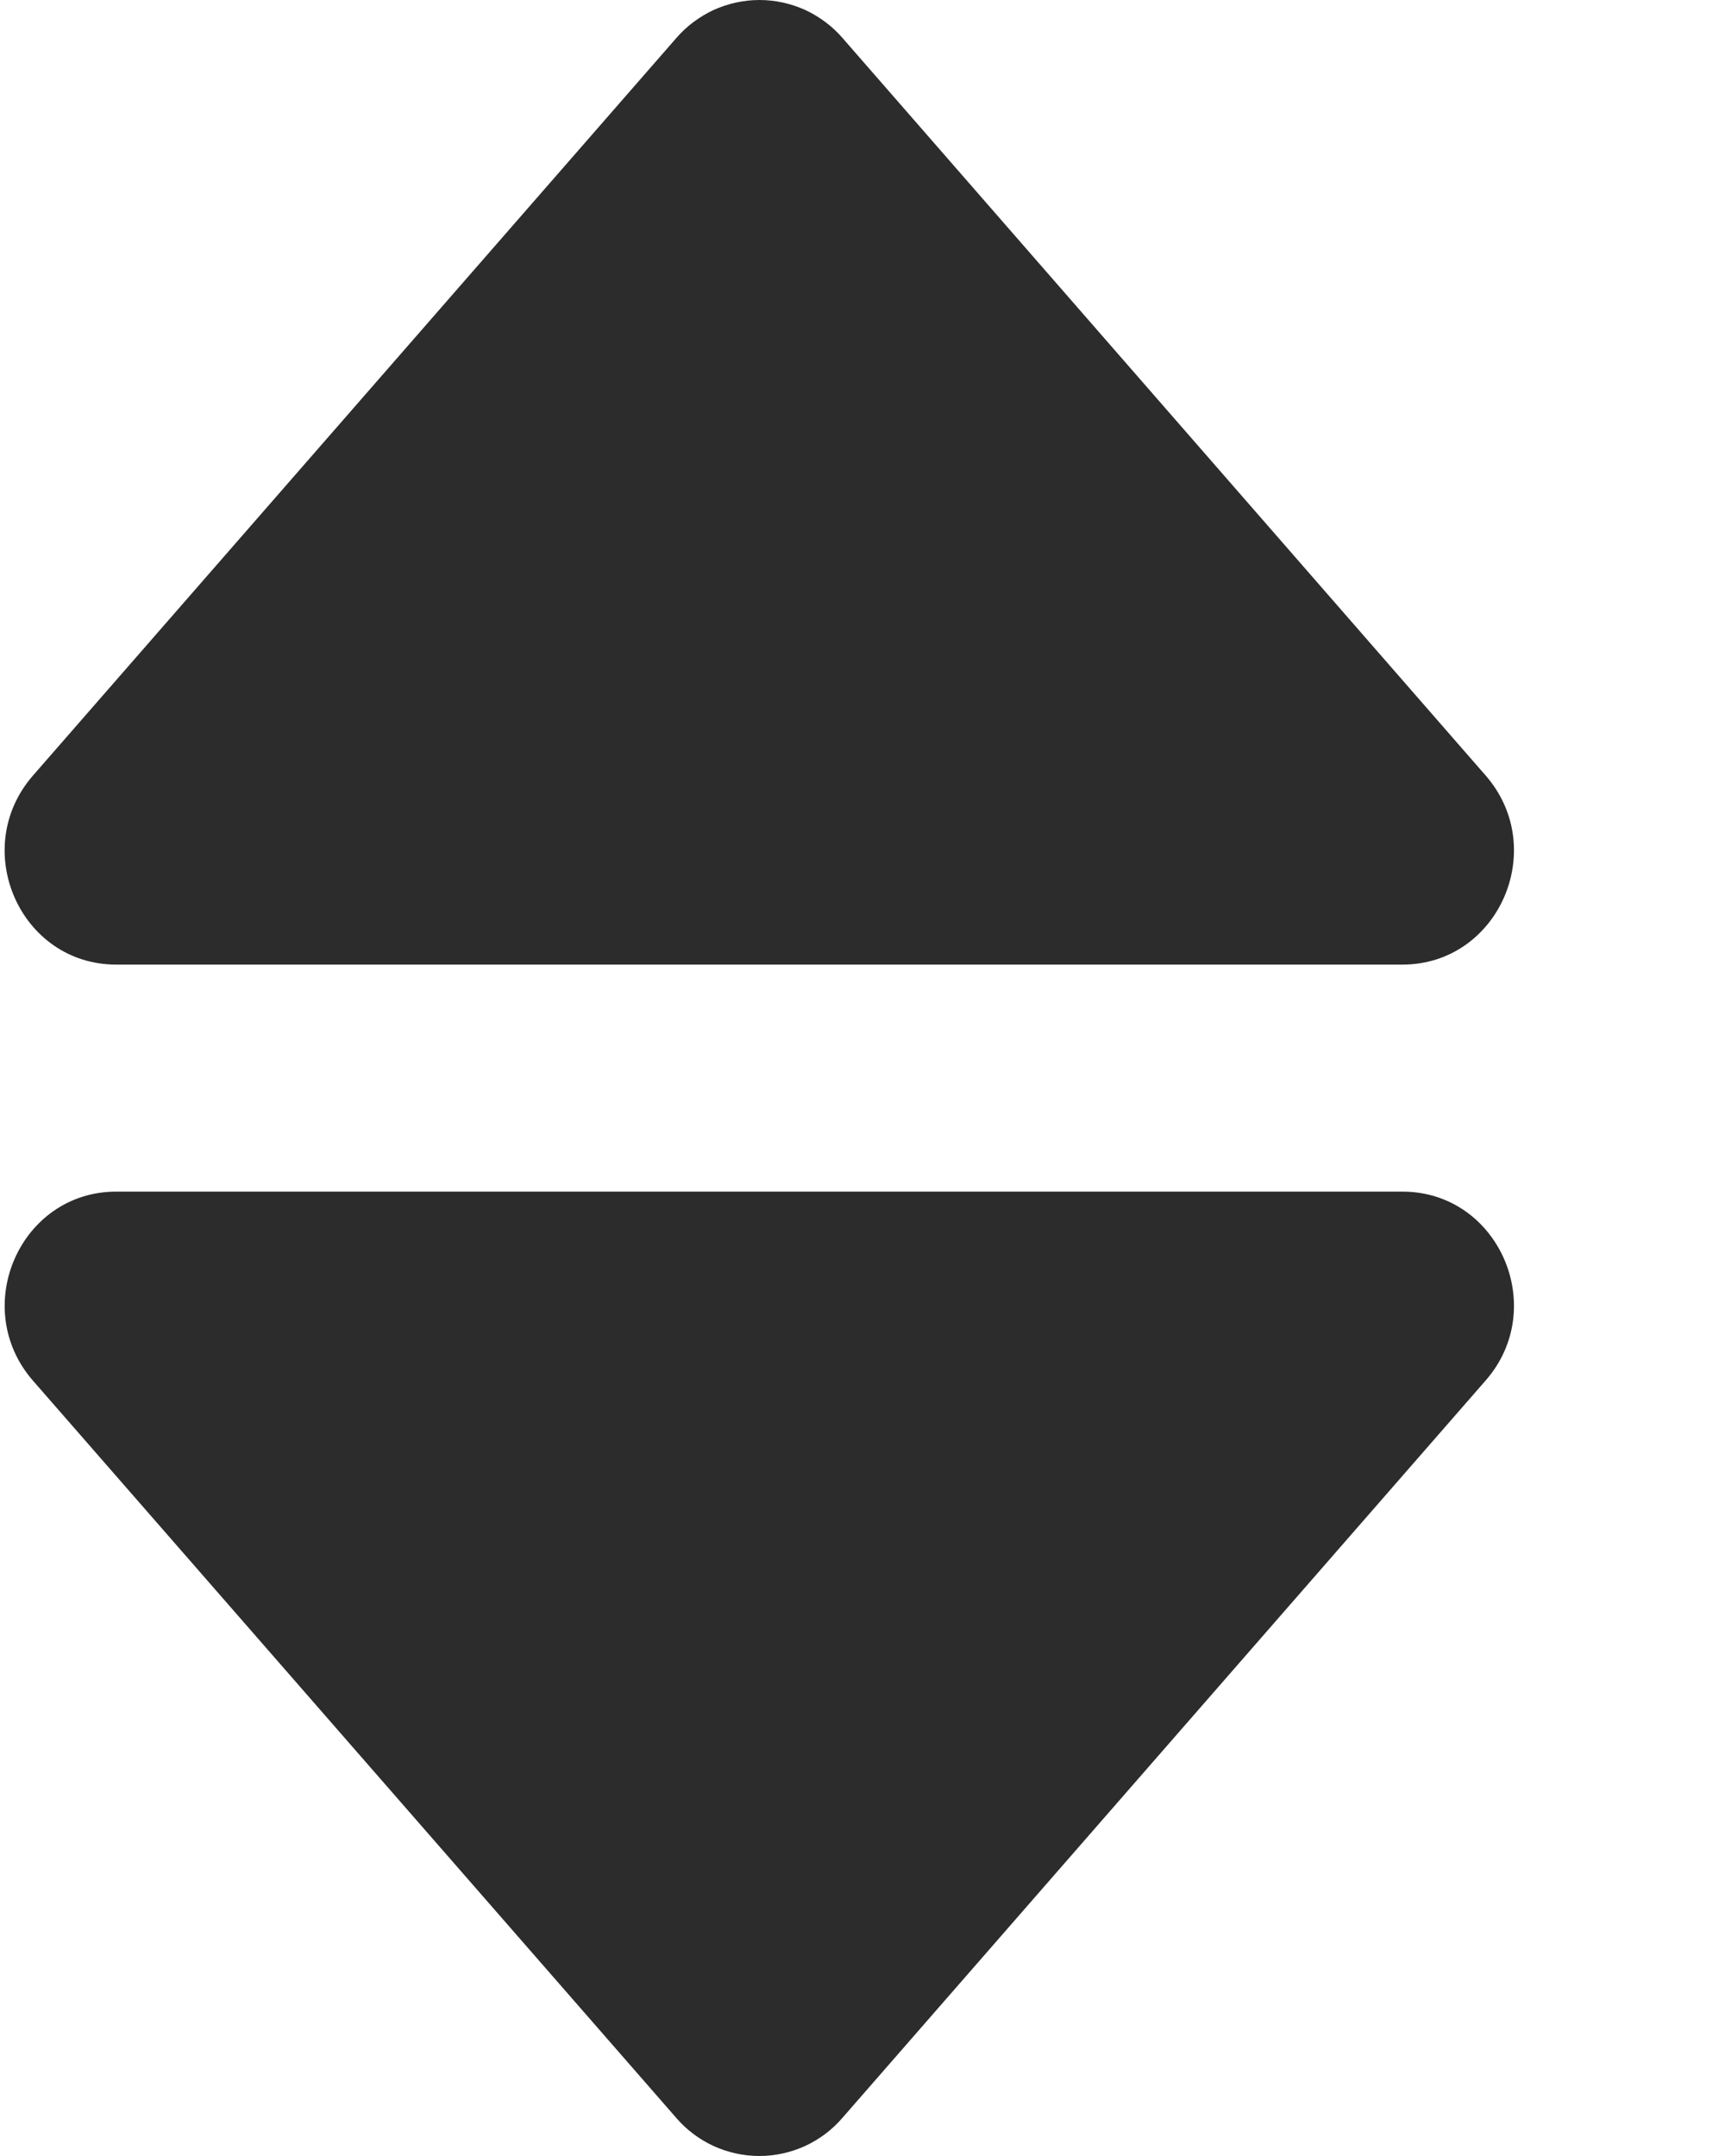 <svg width="8" height="10" viewBox="0 0 8 10" fill="none" xmlns="http://www.w3.org/2000/svg">
<path d="M0.539 4.474H6.504C6.949 4.474 7.186 3.937 6.89 3.597L3.908 0.177C3.86 0.121 3.8 0.077 3.734 0.046C3.667 0.016 3.595 0 3.522 0C3.449 0 3.377 0.016 3.31 0.046C3.244 0.077 3.184 0.121 3.136 0.177L0.153 3.597C-0.143 3.937 0.093 4.474 0.539 4.474ZM3.136 9.823C3.184 9.879 3.243 9.923 3.31 9.954C3.376 9.984 3.449 10 3.521 10C3.594 10 3.667 9.984 3.733 9.954C3.8 9.923 3.859 9.879 3.907 9.823L6.89 6.403C7.186 6.064 6.949 5.527 6.504 5.527H0.539C0.094 5.527 -0.143 6.064 0.153 6.404L3.136 9.823Z" fill="#2C2C2C"/>
</svg>

